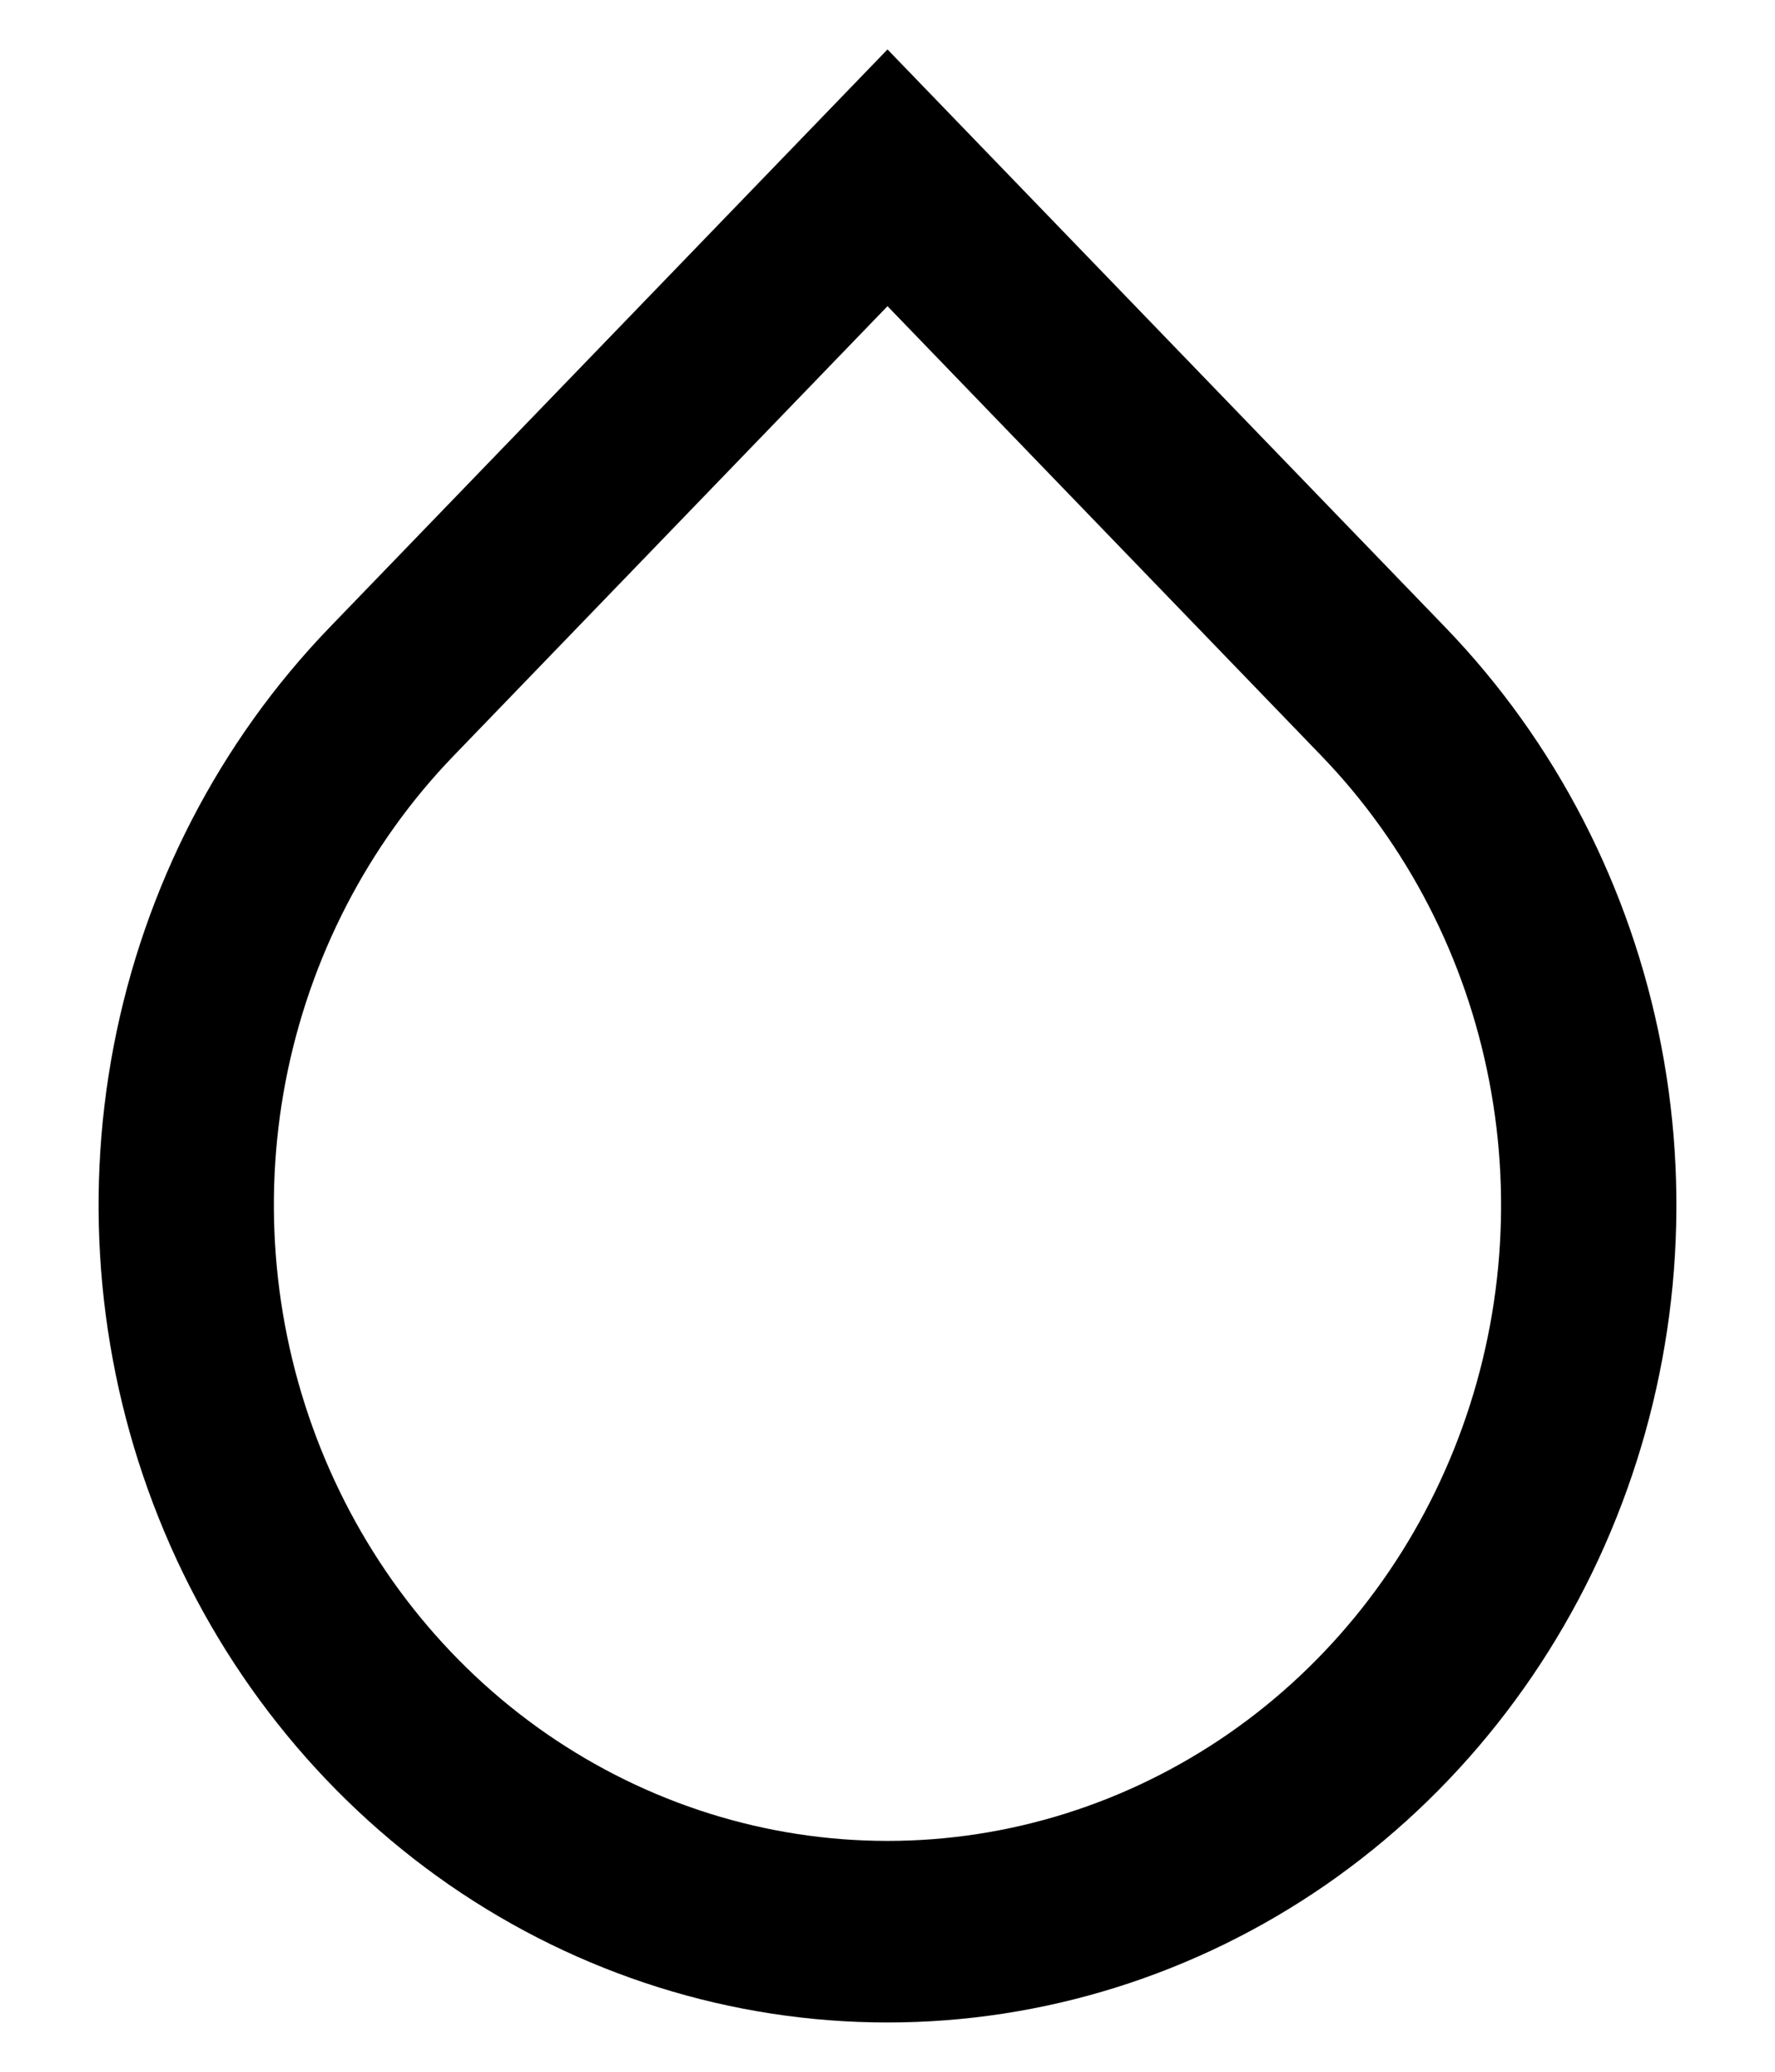 <svg width="12" height="14" viewBox="0 0 12 14" fill="none" xmlns="http://www.w3.org/2000/svg">
<path d="M6 2.069L3.067 5.107C2.487 5.708 2.092 6.473 1.931 7.306C1.771 8.14 1.854 9.003 2.168 9.788C2.482 10.573 3.013 11.244 3.695 11.716C4.378 12.188 5.18 12.44 6 12.44C6.82 12.44 7.622 12.188 8.305 11.716C8.987 11.244 9.518 10.573 9.832 9.788C10.146 9.003 10.229 8.14 10.068 7.306C9.908 6.473 9.513 5.708 8.933 5.107L6 2.069ZM6 0.334L9.771 4.239C10.517 5.012 11.025 5.996 11.231 7.067C11.437 8.138 11.331 9.249 10.927 10.258C10.524 11.267 9.84 12.13 8.963 12.737C8.086 13.343 7.055 13.667 6 13.667C4.945 13.667 3.914 13.343 3.037 12.737C2.16 12.13 1.476 11.267 1.073 10.258C0.669 9.249 0.563 8.138 0.769 7.067C0.975 5.996 1.483 5.012 2.229 4.239L6 0.334Z" fill="black"/>
</svg>
